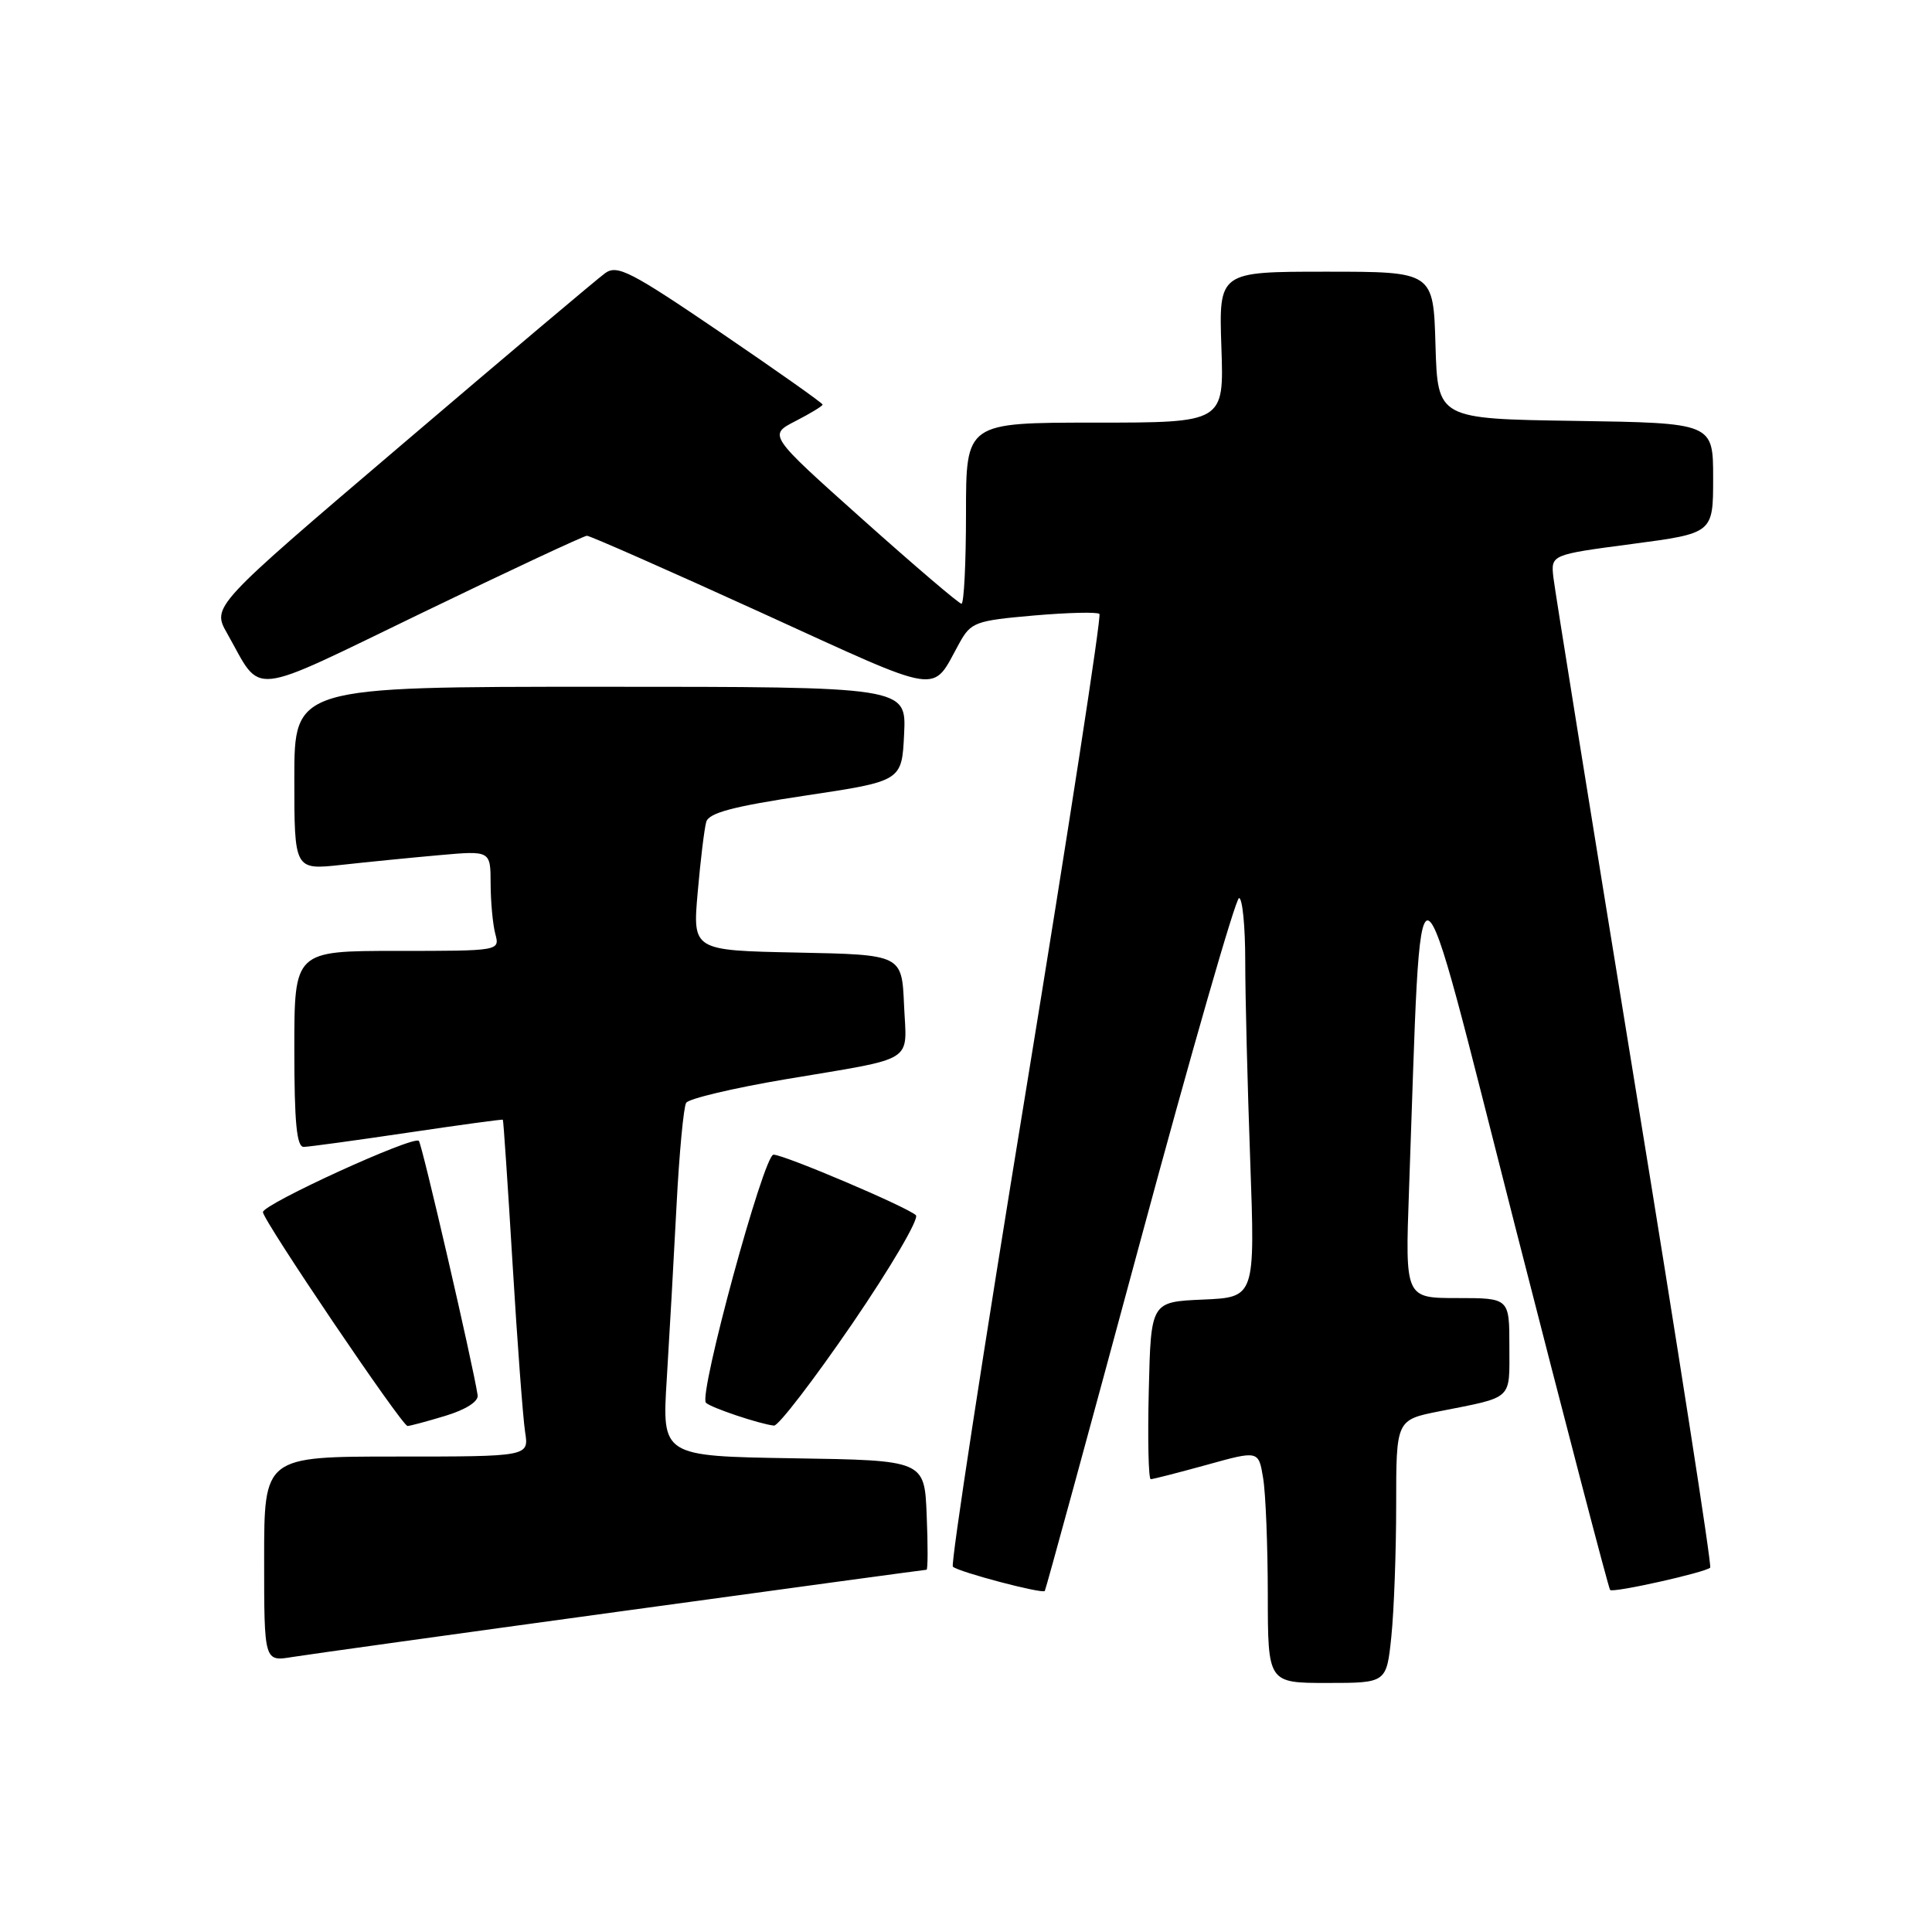 <?xml version="1.0" encoding="UTF-8" standalone="no"?>
<!DOCTYPE svg PUBLIC "-//W3C//DTD SVG 1.1//EN" "http://www.w3.org/Graphics/SVG/1.1/DTD/svg11.dtd" >
<svg xmlns="http://www.w3.org/2000/svg" xmlns:xlink="http://www.w3.org/1999/xlink" version="1.1" viewBox="0 0 256 256">
 <g >
 <path fill="currentColor"
d=" M 184.36 216.85 C 184.71 213.47 185.00 205.63 185.00 199.42 C 185.00 188.14 185.00 188.14 190.75 187.00 C 200.60 185.05 200.00 185.60 200.00 178.43 C 200.00 172.00 200.00 172.00 193.09 172.00 C 186.19 172.00 186.19 172.00 186.70 157.75 C 188.44 109.50 187.11 109.06 200.74 162.41 C 207.48 188.76 213.15 210.48 213.35 210.68 C 213.76 211.09 225.97 208.36 226.61 207.72 C 226.84 207.49 222.33 178.55 216.59 143.41 C 210.86 108.26 206.02 78.15 205.83 76.50 C 205.50 73.50 205.50 73.50 216.25 72.08 C 227.00 70.66 227.00 70.66 227.00 63.35 C 227.00 56.05 227.00 56.05 208.75 55.77 C 190.50 55.50 190.50 55.50 190.21 45.75 C 189.93 36.00 189.93 36.00 175.71 36.00 C 161.50 36.00 161.50 36.00 161.84 46.00 C 162.19 56.00 162.19 56.00 145.09 56.00 C 128.00 56.00 128.00 56.00 128.00 68.00 C 128.00 74.60 127.73 80.00 127.40 80.00 C 127.08 80.00 121.18 74.97 114.30 68.82 C 101.80 57.65 101.80 57.65 105.40 55.80 C 107.38 54.78 109.00 53.80 109.00 53.61 C 109.00 53.41 102.92 49.12 95.50 44.07 C 83.59 35.97 81.79 35.04 80.19 36.19 C 79.19 36.91 67.06 47.14 53.23 58.93 C 28.07 80.36 28.07 80.36 30.10 83.93 C 34.83 92.28 32.48 92.53 56.00 81.17 C 67.57 75.57 77.37 71.00 77.77 70.99 C 78.17 70.99 88.57 75.57 100.87 81.18 C 125.35 92.34 123.35 92.03 127.12 85.22 C 128.65 82.45 129.23 82.24 136.96 81.56 C 141.48 81.17 145.41 81.07 145.68 81.35 C 145.96 81.63 141.58 110.02 135.95 144.45 C 130.31 178.87 125.95 207.29 126.26 207.59 C 126.94 208.28 138.13 211.23 138.44 210.81 C 138.57 210.64 144.23 189.91 151.02 164.75 C 157.81 139.59 163.73 119.00 164.18 119.00 C 164.63 119.00 165.00 122.75 165.00 127.34 C 165.00 131.93 165.30 143.83 165.66 153.79 C 166.31 171.90 166.31 171.90 159.41 172.20 C 152.50 172.50 152.50 172.50 152.22 184.25 C 152.06 190.71 152.18 196.00 152.48 196.00 C 152.78 196.00 156.12 195.14 159.90 194.10 C 166.77 192.19 166.77 192.19 167.37 195.85 C 167.71 197.86 167.98 204.79 167.99 211.25 C 168.00 223.00 168.00 223.00 175.86 223.00 C 183.72 223.00 183.72 223.00 184.36 216.85 Z  M 82.48 213.48 C 104.47 210.46 122.60 208.00 122.77 208.00 C 122.95 208.00 122.96 204.74 122.79 200.75 C 122.50 193.50 122.50 193.50 105.10 193.23 C 87.71 192.95 87.71 192.95 88.35 182.73 C 88.70 177.10 89.28 166.79 89.64 159.82 C 90.00 152.84 90.58 146.68 90.92 146.13 C 91.26 145.58 97.16 144.18 104.02 143.02 C 121.62 140.06 120.14 140.98 119.79 133.17 C 119.50 126.50 119.50 126.50 105.64 126.22 C 91.77 125.94 91.77 125.94 92.45 118.22 C 92.82 113.97 93.33 109.79 93.58 108.91 C 93.92 107.71 97.11 106.86 106.77 105.41 C 119.50 103.50 119.50 103.50 119.80 97.25 C 120.10 91.00 120.10 91.00 79.55 91.00 C 39.00 91.00 39.00 91.00 39.00 103.14 C 39.00 115.28 39.00 115.28 45.25 114.60 C 48.69 114.22 54.54 113.64 58.25 113.31 C 65.00 112.71 65.00 112.71 65.01 117.10 C 65.02 119.52 65.30 122.51 65.63 123.75 C 66.23 126.00 66.23 126.00 52.62 126.00 C 39.00 126.00 39.00 126.00 39.00 139.00 C 39.00 148.75 39.31 151.99 40.25 151.97 C 40.94 151.96 47.12 151.11 54.00 150.09 C 60.88 149.07 66.56 148.29 66.63 148.37 C 66.71 148.44 67.29 157.05 67.92 167.50 C 68.55 177.95 69.30 187.96 69.58 189.75 C 70.09 193.00 70.09 193.00 52.55 193.00 C 35.00 193.00 35.00 193.00 35.00 206.59 C 35.00 220.18 35.00 220.18 38.75 219.56 C 40.81 219.23 60.49 216.49 82.48 213.48 Z  M 59.00 187.61 C 61.74 186.78 63.42 185.70 63.29 184.87 C 62.65 180.70 55.92 151.59 55.50 151.17 C 54.78 150.44 34.88 159.54 34.84 160.61 C 34.81 161.64 53.25 188.93 54.00 188.95 C 54.27 188.96 56.52 188.36 59.00 187.61 Z  M 112.92 175.41 C 118.03 167.93 121.83 161.46 121.36 161.02 C 120.16 159.91 103.90 153.00 102.49 153.00 C 101.20 153.00 92.53 184.86 93.54 185.87 C 94.19 186.53 100.71 188.71 102.56 188.90 C 103.14 188.95 107.80 182.88 112.92 175.41 Z "/>
</g>
</svg>